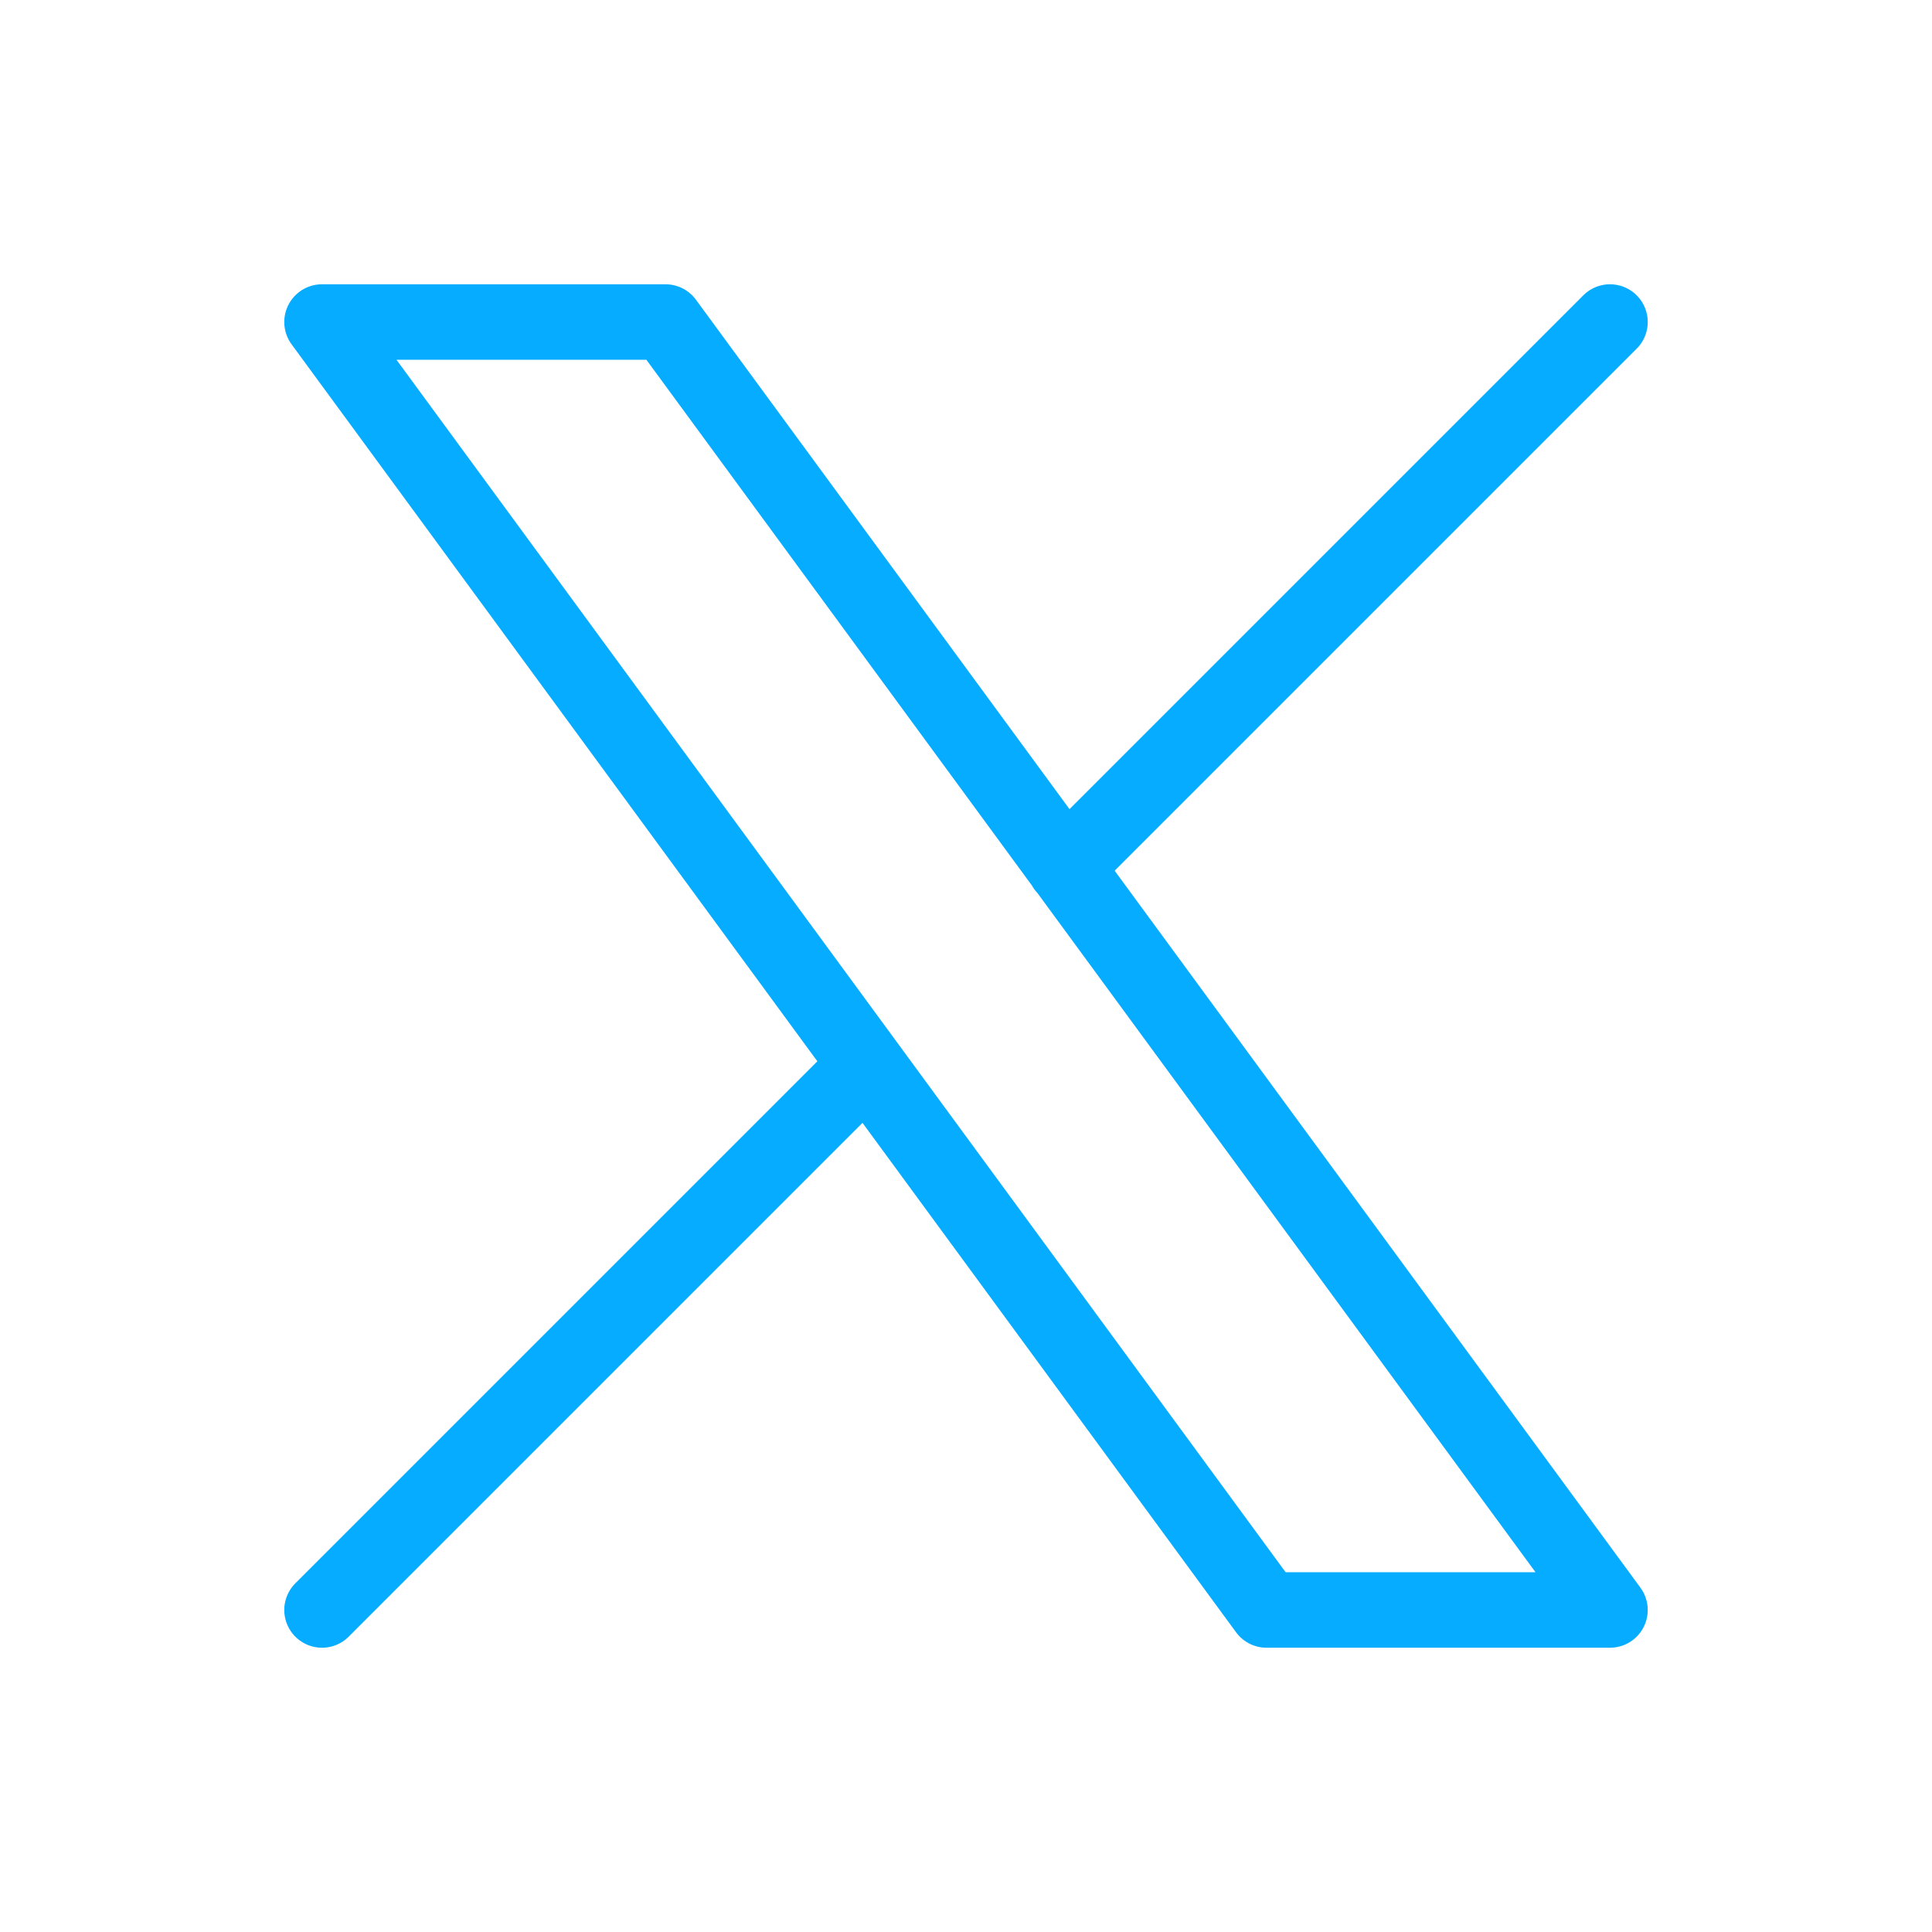 <svg width="64" height="64" fill="none" xmlns="http://www.w3.org/2000/svg"><g clip-path="url(#clip0_1_5626)" stroke="#05ACFF" stroke-width="2.5" stroke-linecap="round" stroke-linejoin="round"><path d="M10.667 10.667l31.288 42.666h11.378L22.045 10.667H10.667zm0 42.666l18.048-18.048m6.56-6.56l18.058-18.058"/></g><defs><clipPath id="clip0_1_5626"><path fill="#fff" d="M0 0h64v64H0z"/></clipPath></defs></svg>